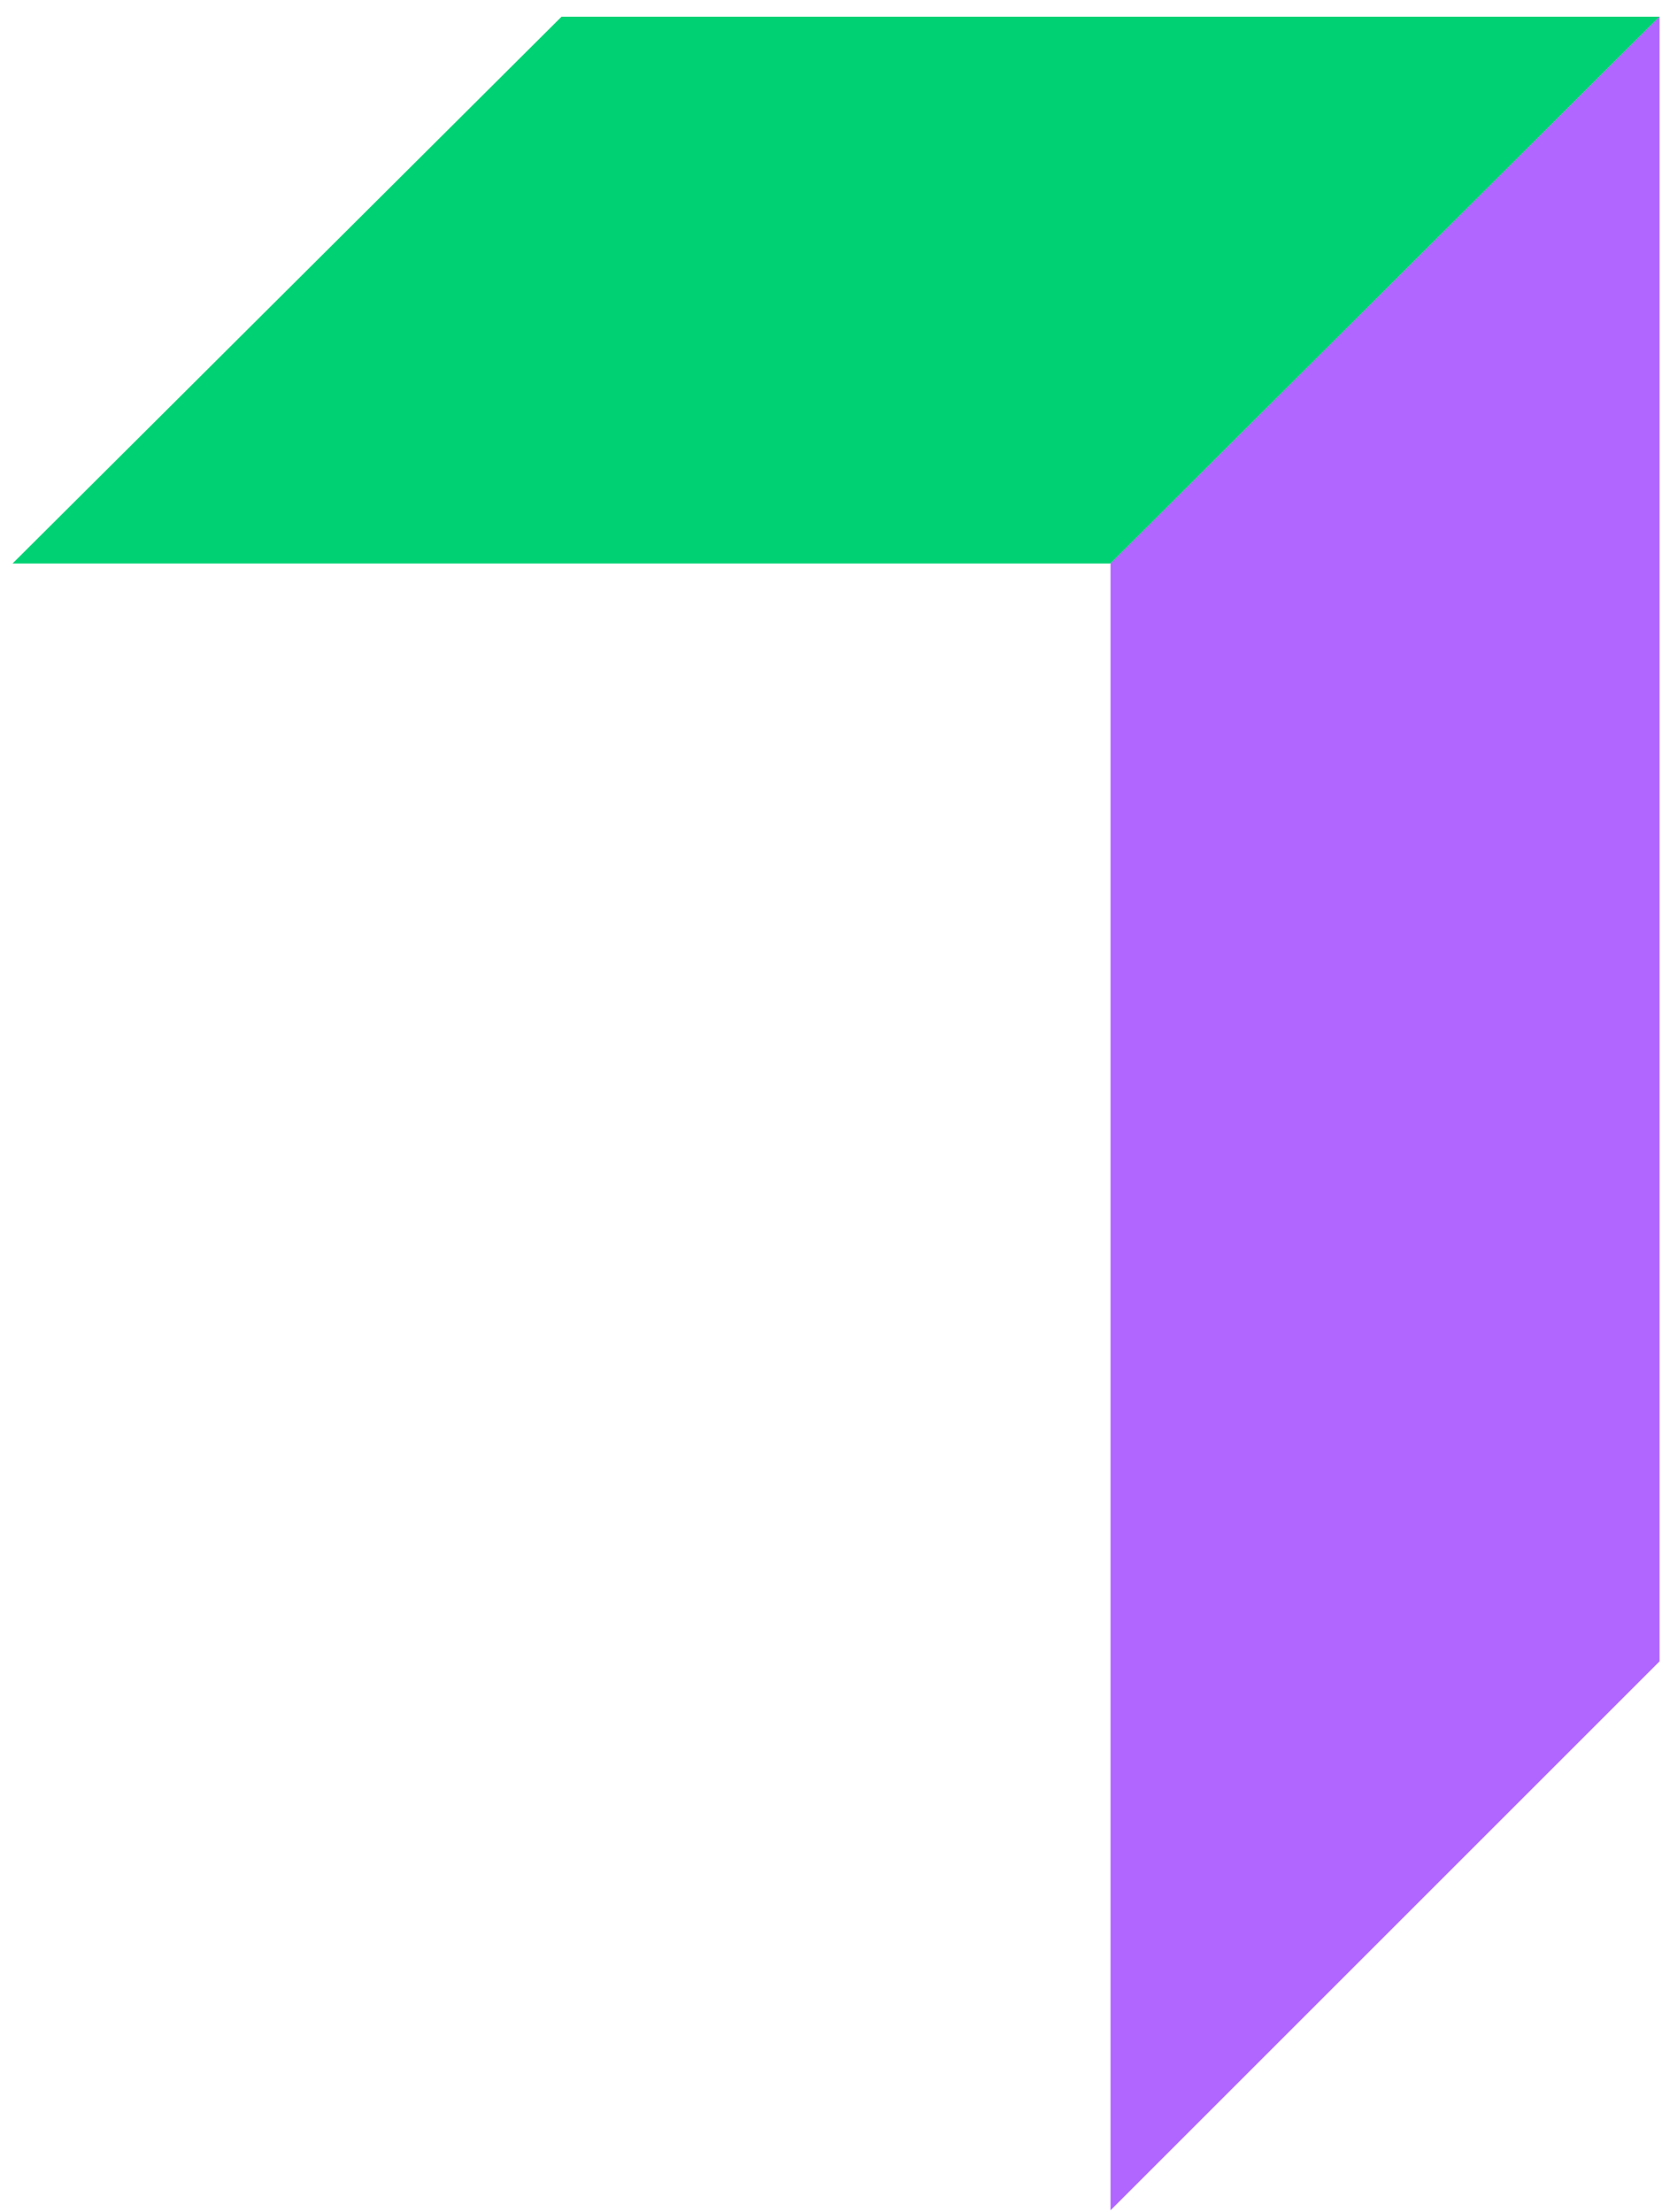 <svg width="80" height="106" viewBox="0 0 80 106" fill="none" xmlns="http://www.w3.org/2000/svg">
<path d="M53.2 27H0.6L26.9 0.8H79.5L53.2 27Z" fill="#00D273"/>
<path d="M53.2 27V105.9L79.5 79.6V0.8L53.2 27Z" fill="#B066FF"/>
</svg>
